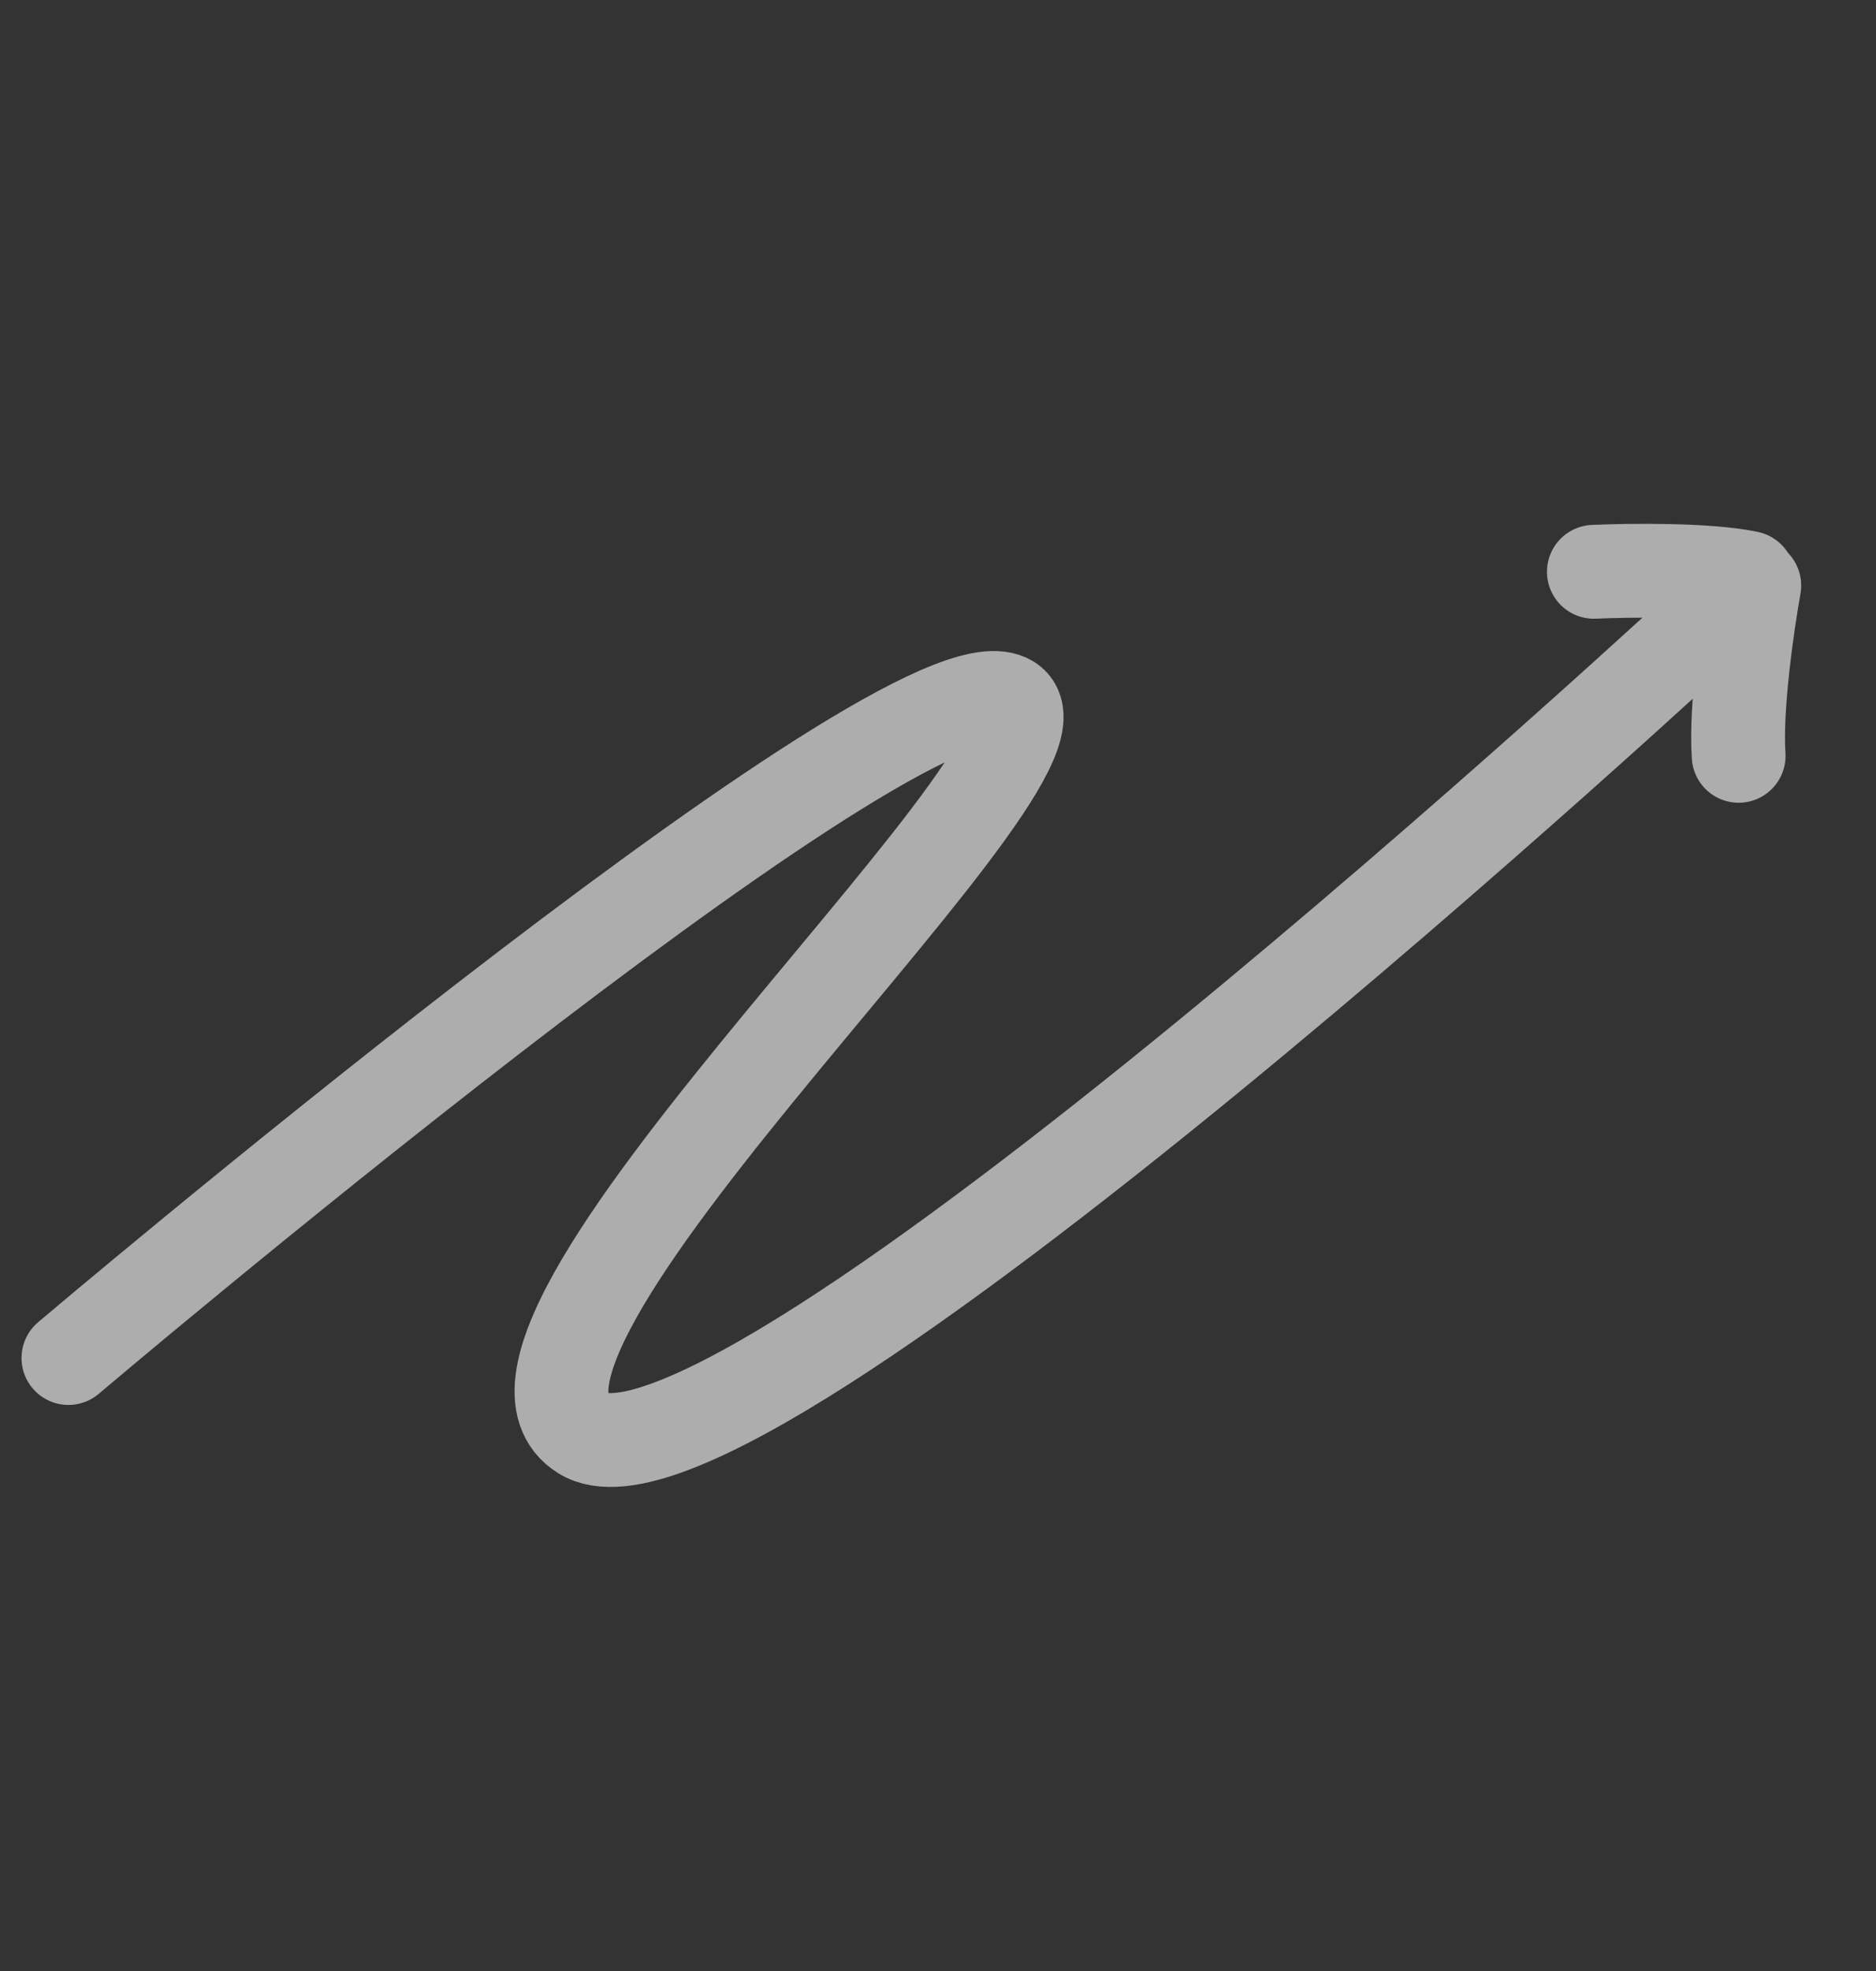 <svg width="80" height="84" viewBox="0 0 80 84" fill="none" xmlns="http://www.w3.org/2000/svg">
<rect x="0" y="0" width="80" height="84" fill="#333333" stroke="none"/>
<g opacity="0.6">
<path d="M67.969 24.369C69.436 24.302 72.805 24.259 74.553 24.627" stroke="white" stroke-width="4" stroke-linecap="round"/>
<path d="M74.81 24.954C74.527 26.524 73.998 30.174 74.143 32.211" stroke="white" stroke-width="4" stroke-linecap="round"/>
<path d="M2.918 57.876C2.918 57.876 37.453 28.611 42.722 29.779C47.992 30.947 18.458 57.087 24.855 61.083C31.253 65.079 73.133 26.2 73.133 26.2" stroke="white" stroke-width="4" stroke-linecap="round"/>
</g>
</svg>
